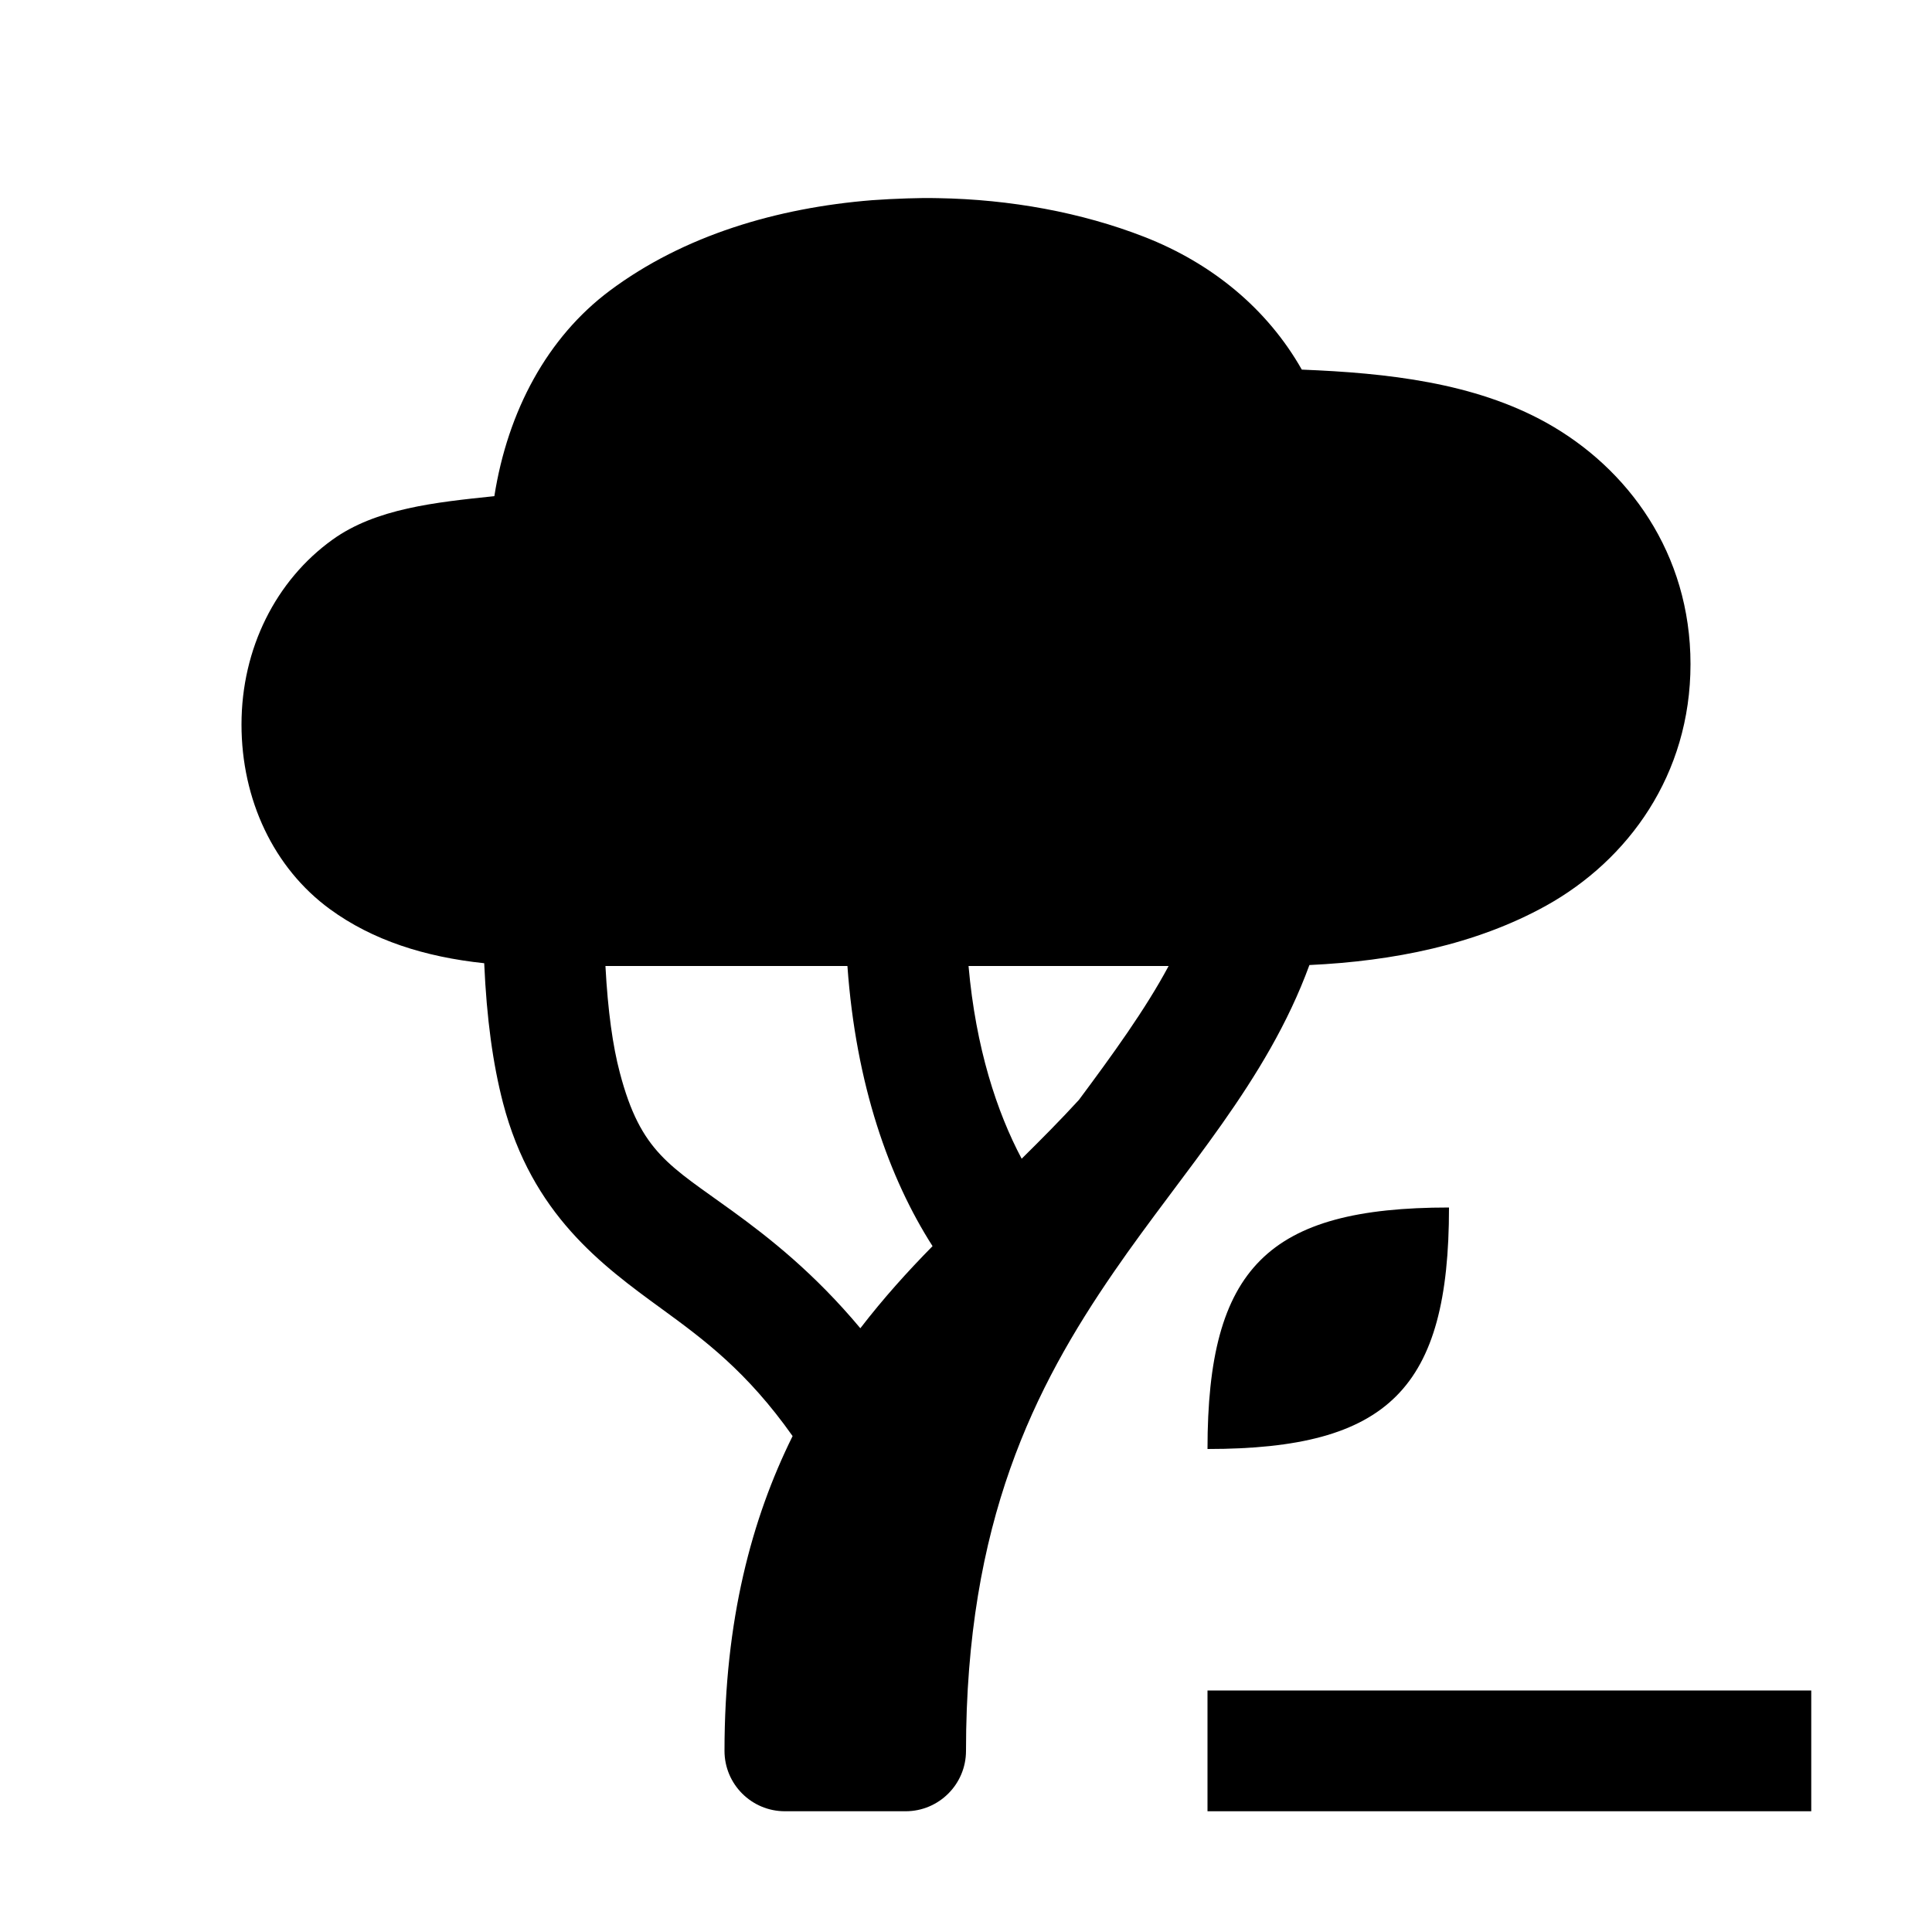 <?xml version="1.0" encoding="utf-8" ?>
<svg baseProfile="full" height="16" version="1.1" width="16" xmlns="http://www.w3.org/2000/svg" xmlns:ev="http://www.w3.org/2001/xml-events" xmlns:xlink="http://www.w3.org/1999/xlink"><defs /><path d="M 7.769,1.641 C 7.684,1.639 7.599,1.64 7.514,1.643 C 7.416,1.646 7.319,1.651 7.221,1.658 C 6.438,1.721 5.664,1.948 5.049,2.408 C 4.533,2.794 4.205,3.403 4.094,4.109 C 3.604,4.16 3.113,4.211 2.754,4.469 C 2.286,4.805 2.0,5.369 2.0,6.0 C 2.0,6.623 2.267,7.189 2.732,7.529 C 3.085,7.787 3.518,7.925 4.01,7.977 C 4.03,8.436 4.082,8.812 4.166,9.135 C 4.407,10.057 4.984,10.478 5.481,10.84 C 5.831,11.095 6.186,11.358 6.564,11.893 C 6.225,12.577 6.0,13.418 6.0,14.5 C 6.0,14.776 6.224,15.0 6.5,15.0 L 7.5,15.0 C 7.776,15.0 8.0,14.776 8.0,14.5 C 8.0,12.604 8.567,11.489 9.225,10.533 C 9.807,9.686 10.49,8.96 10.844,7.992 C 11.536,7.96 12.223,7.823 12.805,7.5 C 13.483,7.123 14.0,6.417 14.0,5.5 C 14.0,4.583 13.483,3.877 12.805,3.5 C 12.209,3.169 11.49,3.089 10.781,3.061 C 10.497,2.56 10.04,2.181 9.475,1.961 C 8.956,1.759 8.367,1.651 7.769,1.641 M 5.014,8.0 L 7.018,8.0 C 7.088,8.984 7.364,9.759 7.723,10.32 C 7.517,10.529 7.315,10.753 7.125,11.0 C 6.742,10.542 6.372,10.252 6.068,10.031 C 5.548,9.653 5.307,9.547 5.133,8.883 C 5.075,8.664 5.034,8.375 5.014,8.0 M 8.021,8.0 L 9.678,8.0 C 9.486,8.359 9.211,8.738 8.935,9.109 C 8.783,9.275 8.624,9.435 8.461,9.596 C 8.256,9.21 8.081,8.68 8.021,8.0 M 12.0,10.0 C 10.5,10.0 10.0,10.5 10.0,12.0 C 11.5,12.0 12.0,11.5 12.0,10.0" fill="#000" /><path d="M 10.0,14.0 L 10.0,15.0 L 15.0,15.0 L 15.0,14.0 L 10.0,14.0" fill="#000" /></svg>